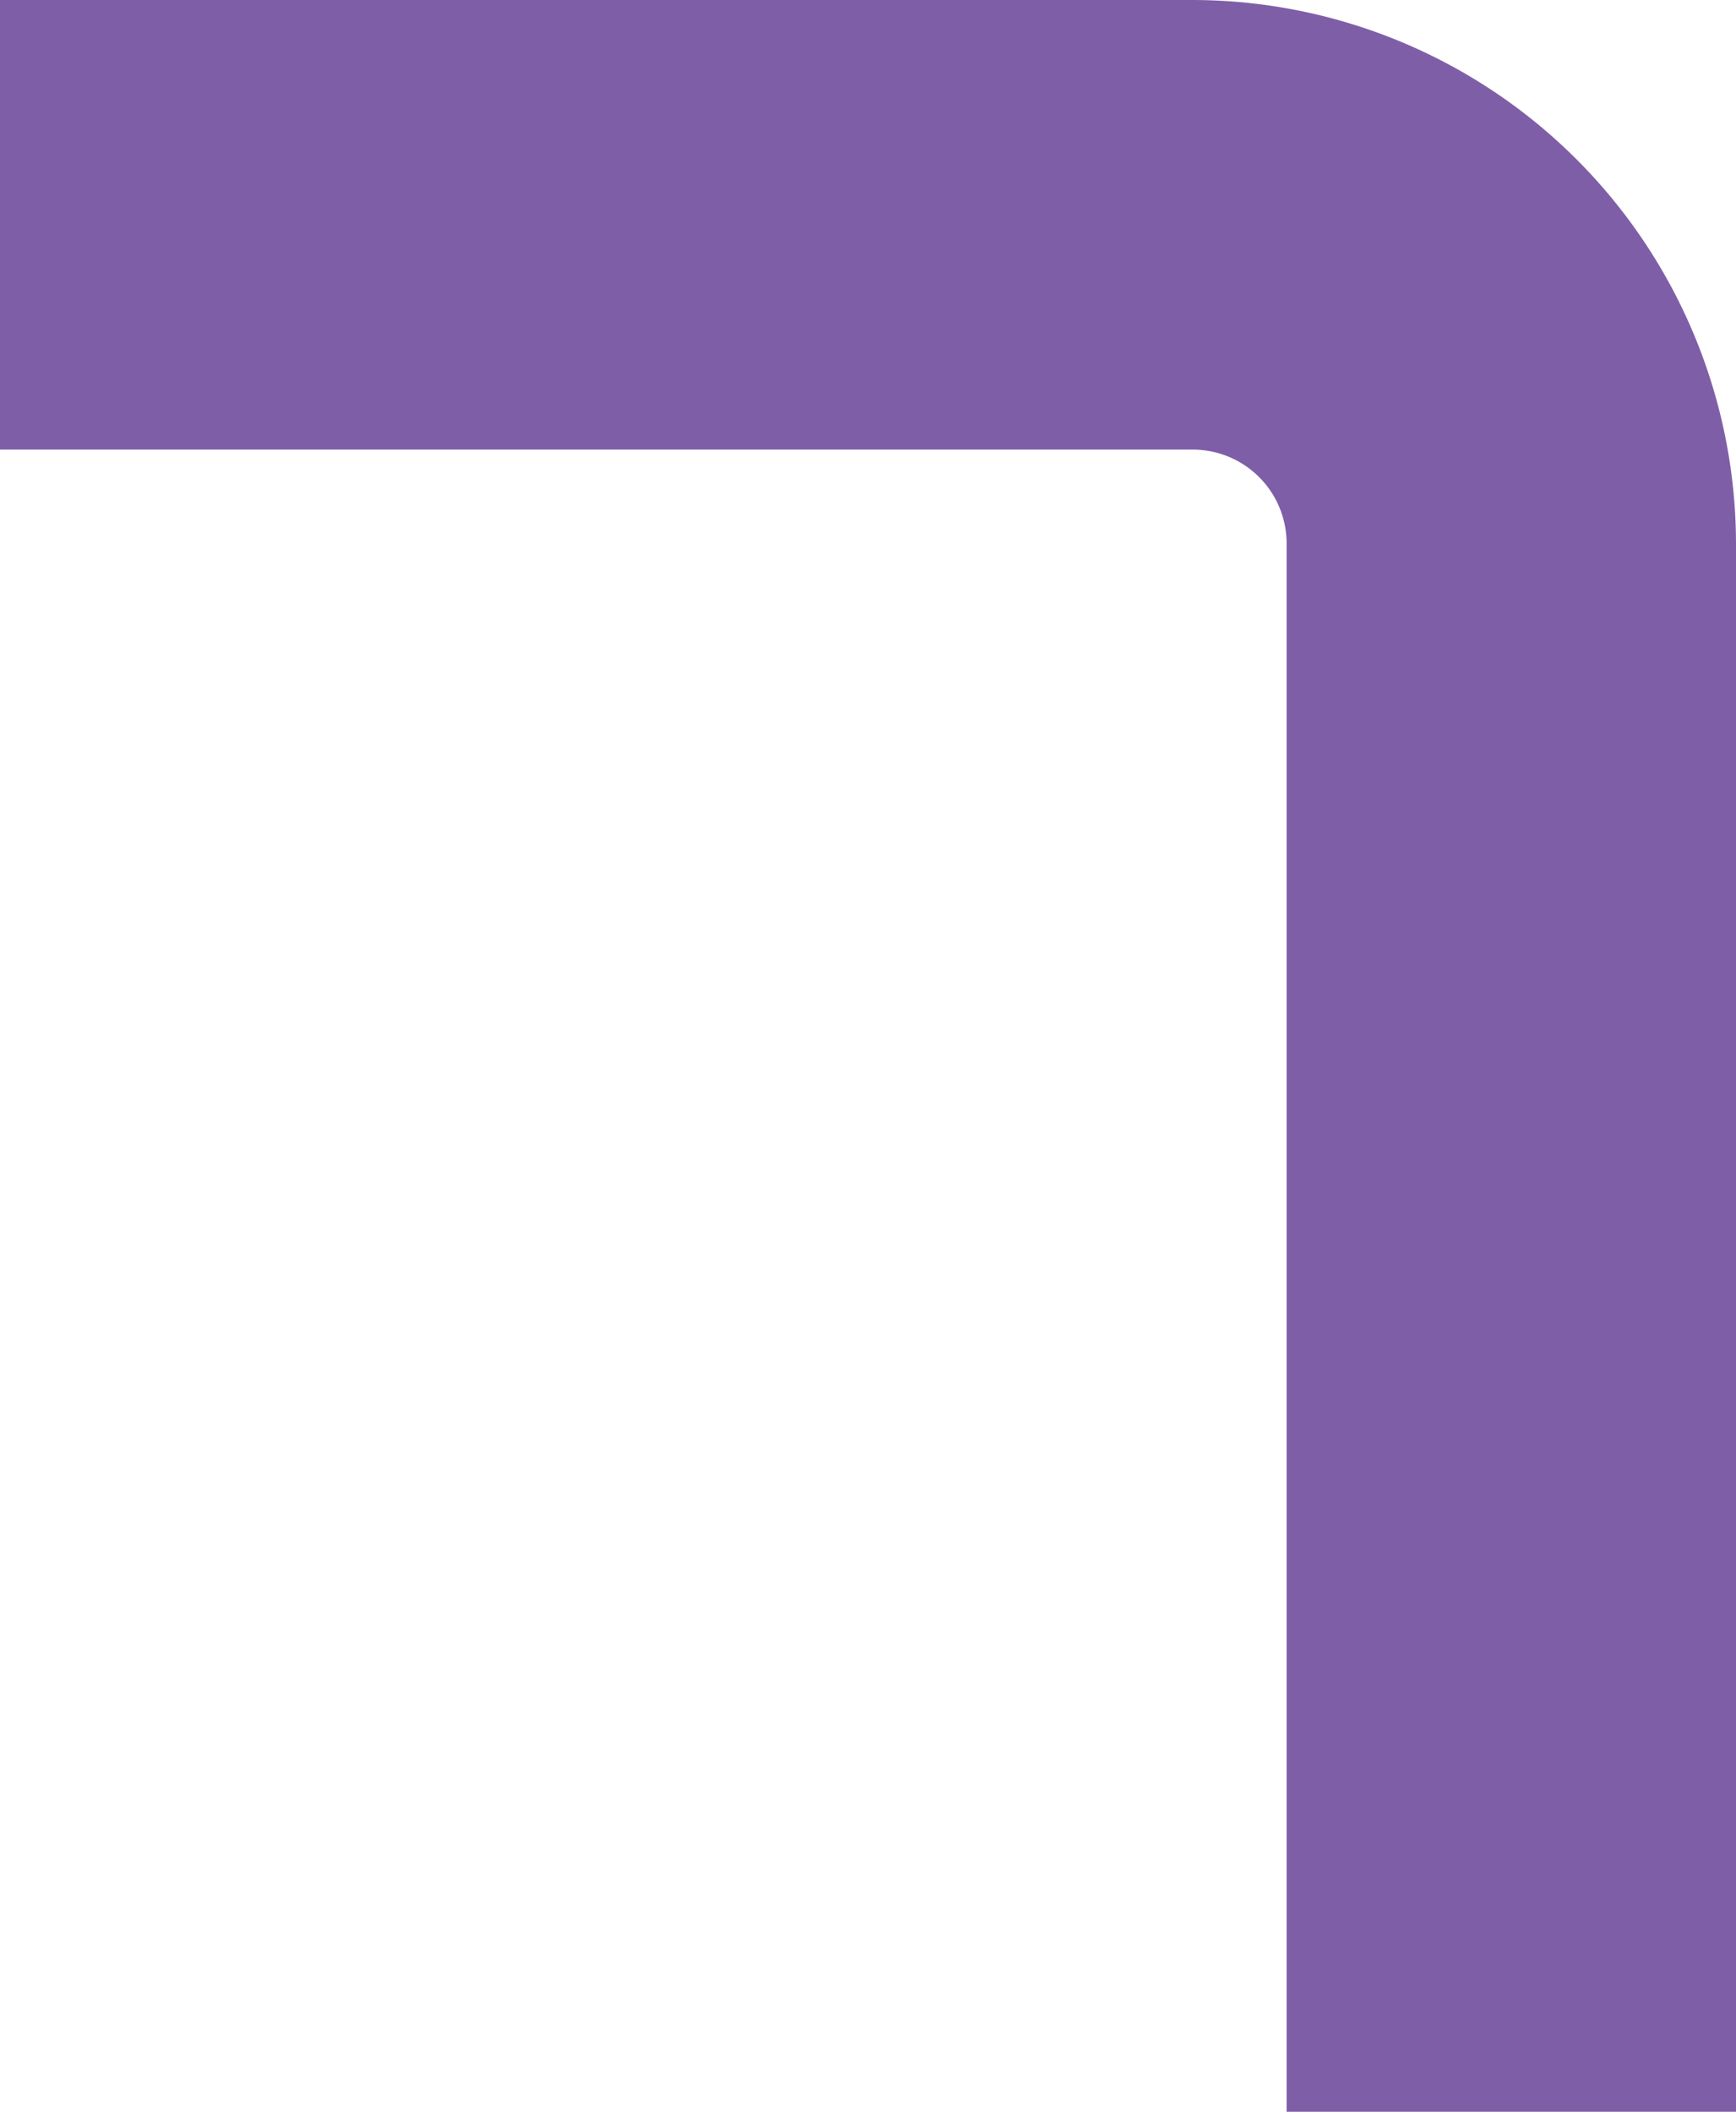 <svg xmlns="http://www.w3.org/2000/svg" xmlns:svg="http://www.w3.org/2000/svg" viewBox="0 0 10.21 12.414" height="12.414" width="10.21">
  <defs id="defs817">
    <style id="style815">.a{fill:#7e5fa7;}</style>
  </defs>
  <path style="fill:#7e5fa7" id="path819" d="M 7.567,12.414 H 10.21 V 3.194 A 3.2,3.2 0 0 0 7.015,0 H 0 v 2.643 h 7.015 a 0.552,0.552 0 0 1 0.552,0.551 z" class="a"/>
</svg>